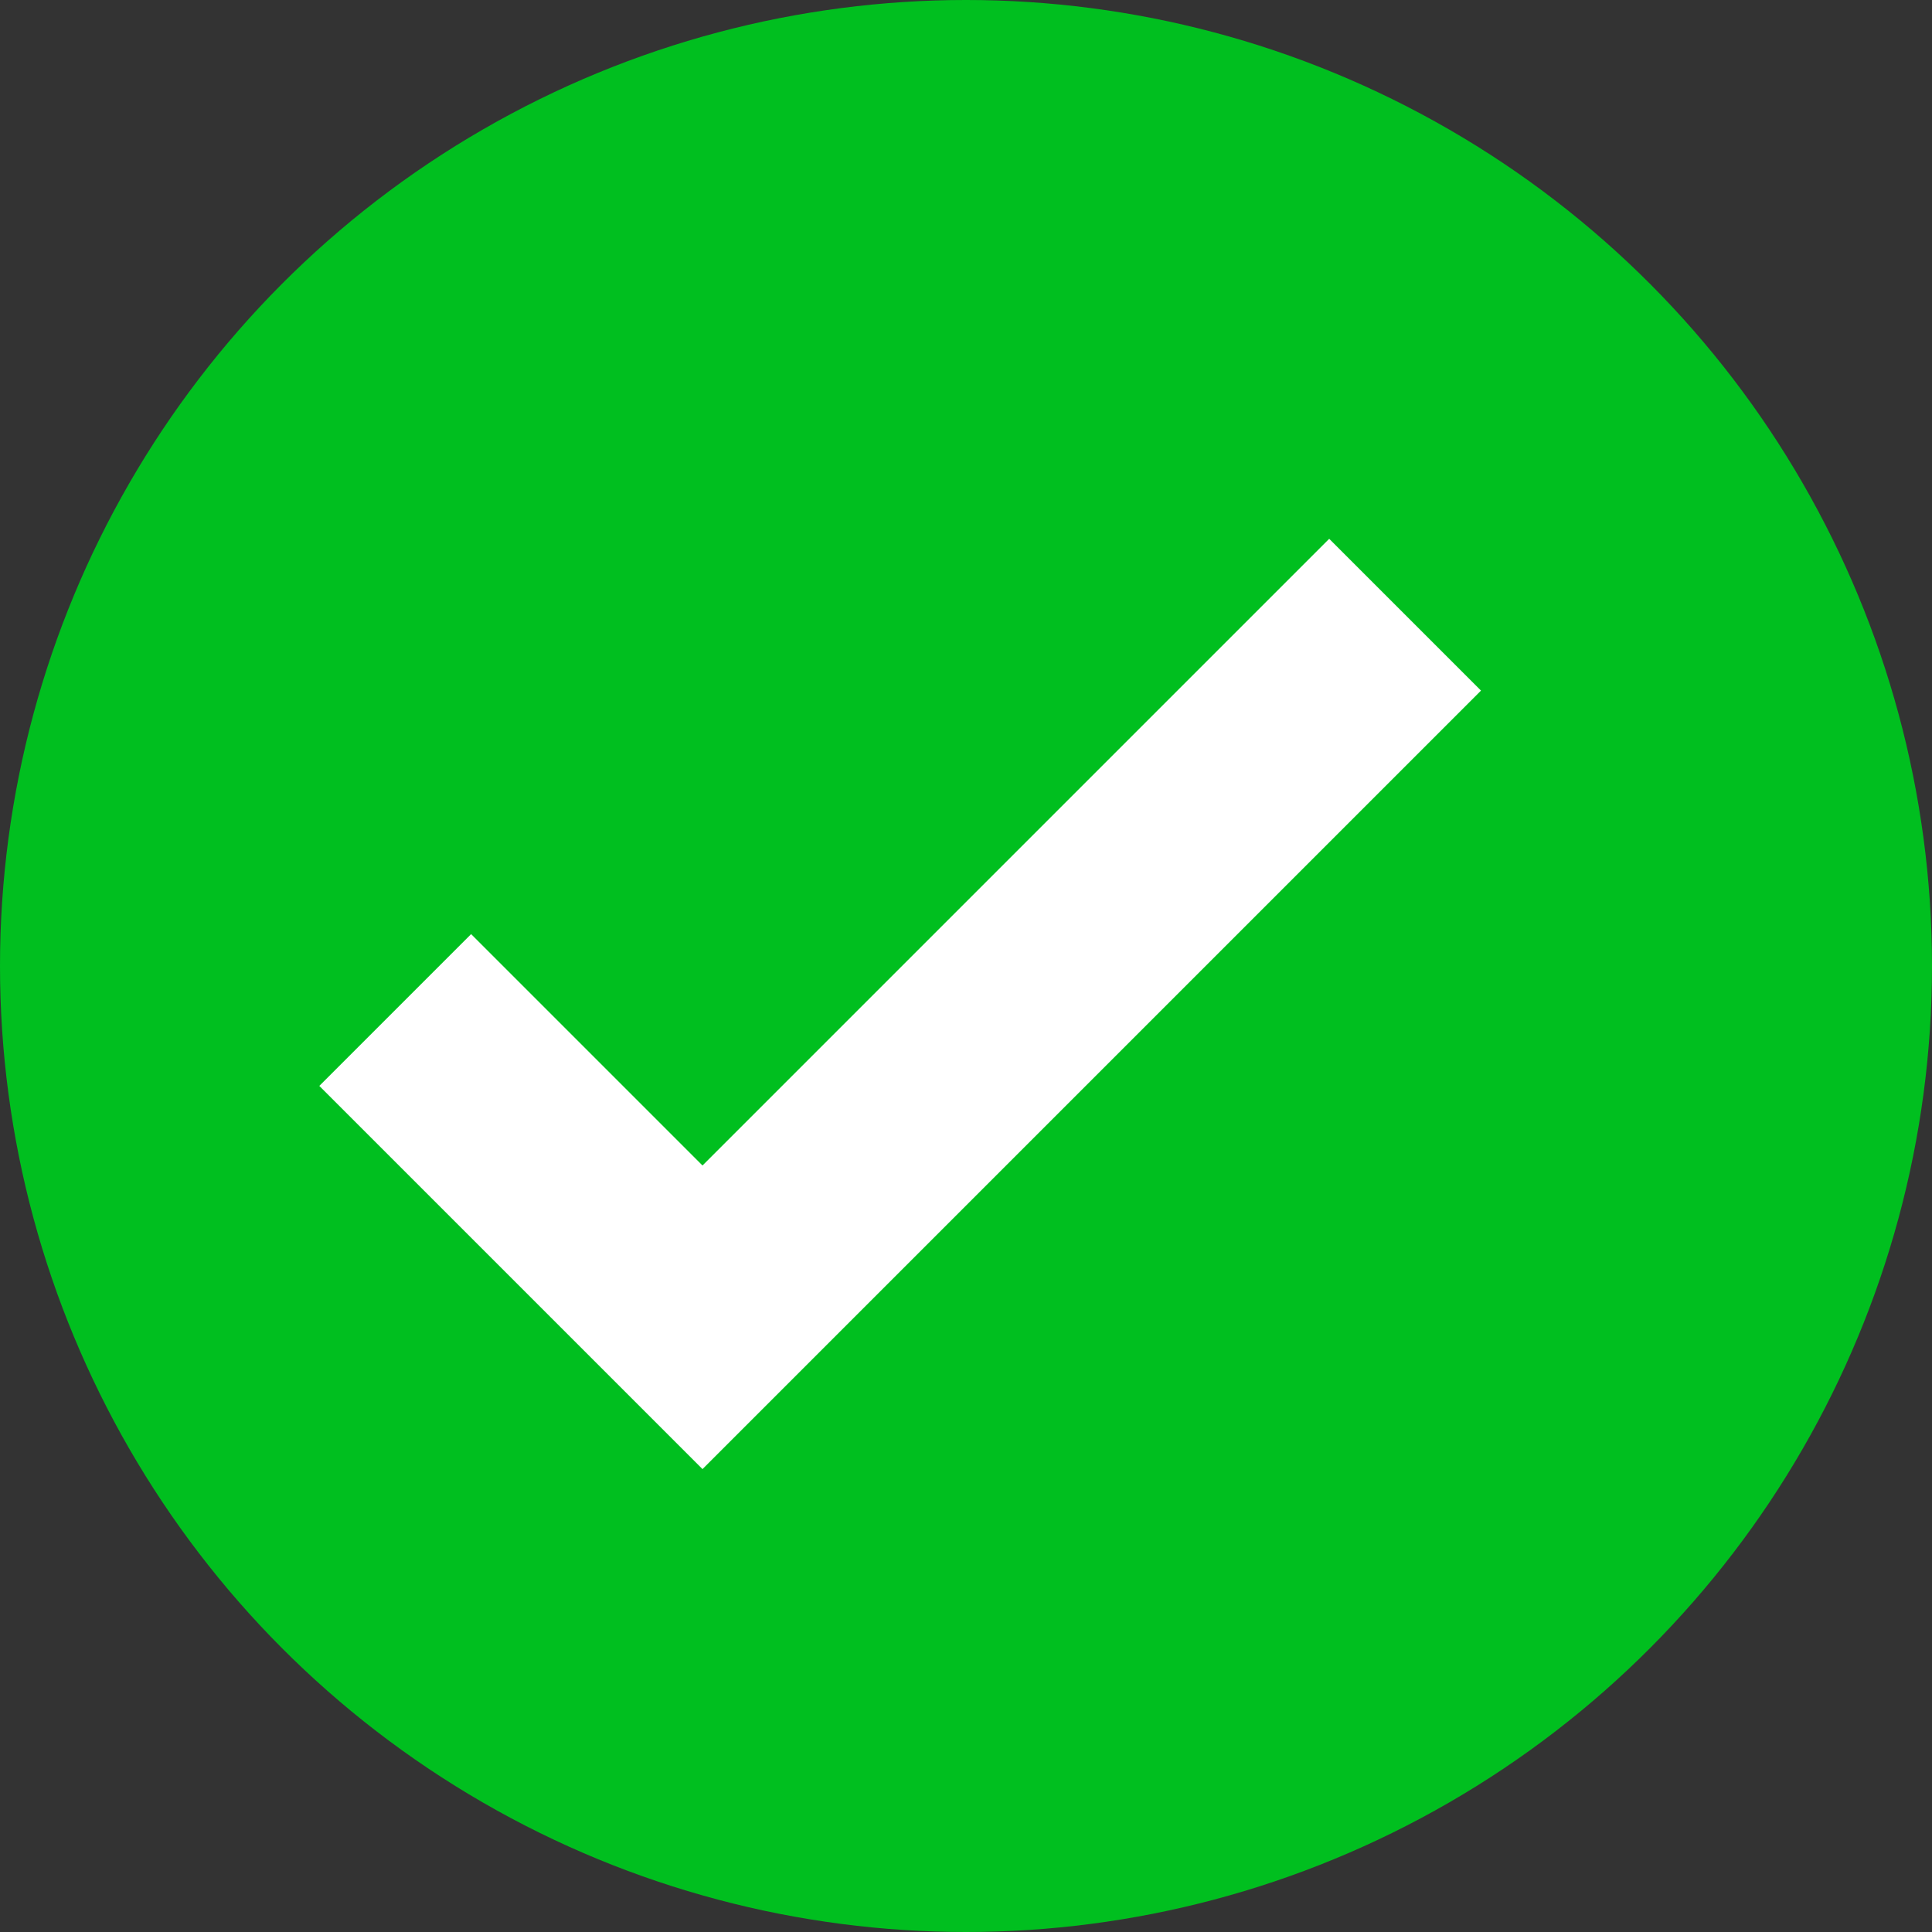 <svg width="24" height="24" viewBox="0 0 18 18" xmlns="http://www.w3.org/2000/svg">
  <rect x="0" y="0" width="18" height="18" fill="#333333" stroke="none"/>
  <g fill="none" fill-rule="evenodd">
    <circle fill="#00BF1F" cx="9" cy="9" r="9"/>
    <path stroke="#FFF" stroke-width="2" d="M3.682 9.41l2.863 2.863 6.546-6.546"/>
  </g>
</svg>
